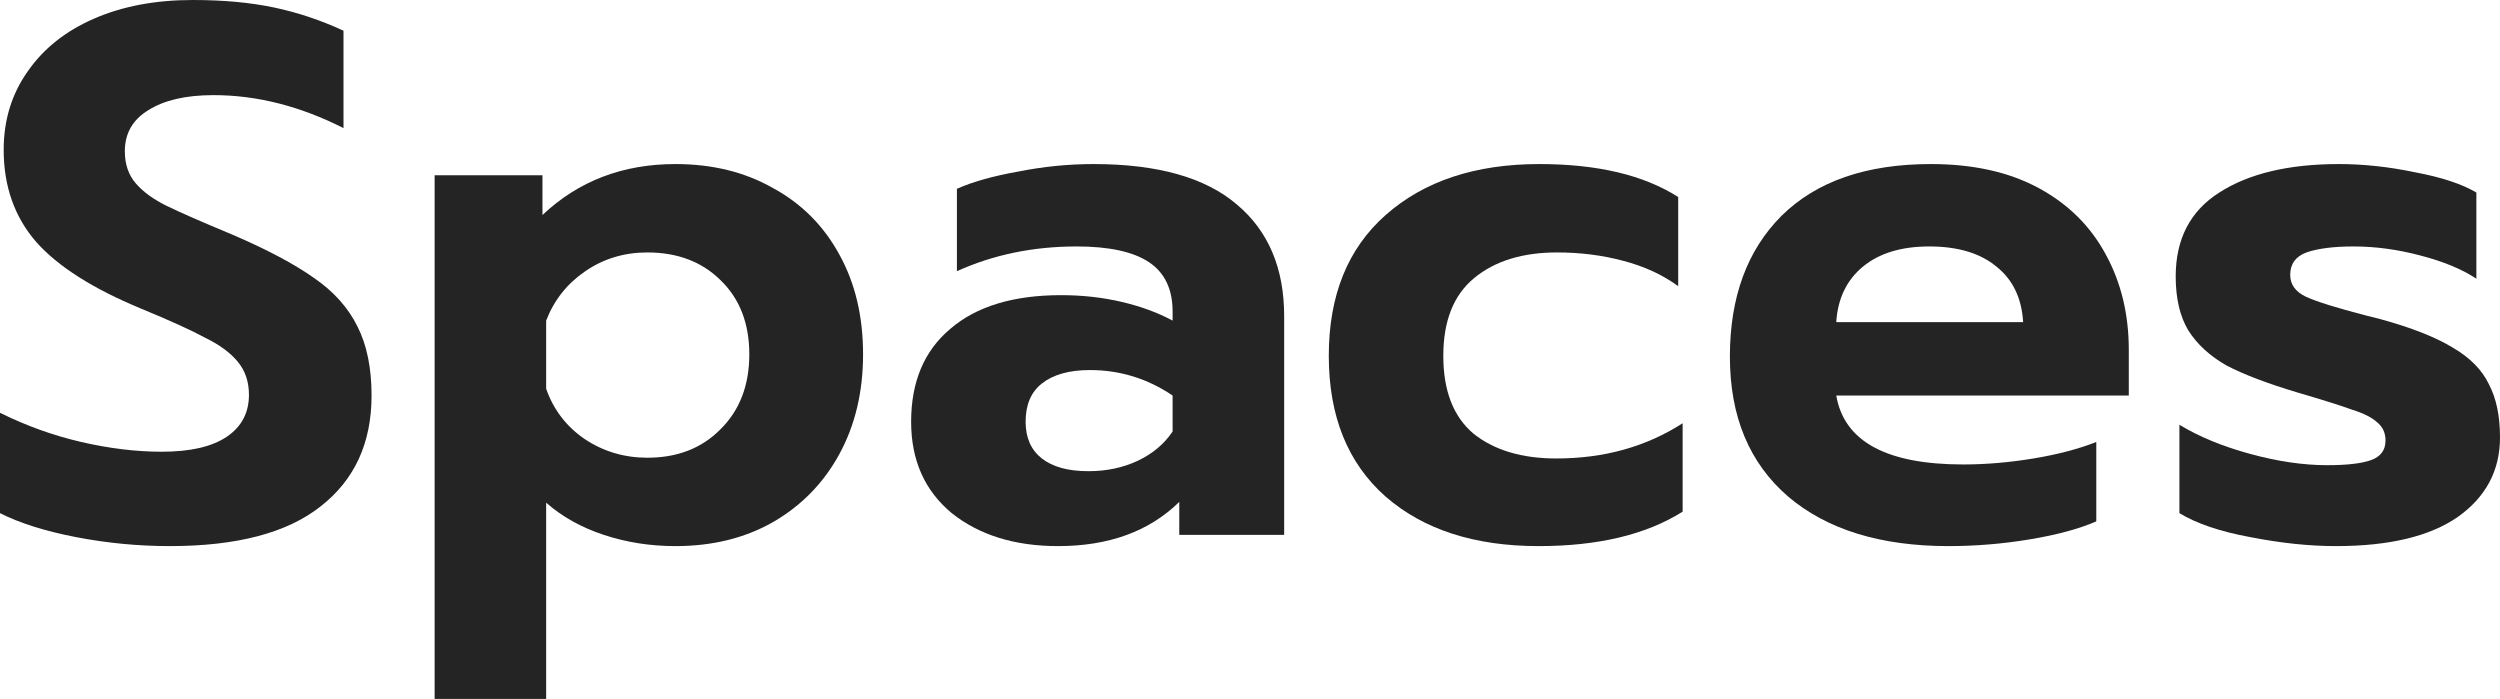 <svg width="93" height="26" viewBox="0 0 93 26" fill="none" xmlns="http://www.w3.org/2000/svg">
<path d="M6.32 20.315C5.148 20.315 3.985 20.204 2.83 19.981C1.676 19.758 0.733 19.46 0 19.089V15.355C0.971 15.838 1.979 16.2 3.023 16.442C4.067 16.683 5.065 16.804 6.018 16.804C7.081 16.804 7.887 16.618 8.436 16.247C8.986 15.875 9.261 15.355 9.261 14.686C9.261 14.203 9.123 13.794 8.848 13.46C8.574 13.125 8.171 12.828 7.639 12.568C7.126 12.289 6.33 11.927 5.249 11.481C3.453 10.738 2.153 9.911 1.347 9.001C0.54 8.072 0.137 6.93 0.137 5.573C0.137 4.477 0.431 3.511 1.017 2.675C1.603 1.821 2.427 1.161 3.49 0.697C4.552 0.232 5.78 0 7.172 0C8.308 0 9.316 0.093 10.195 0.279C11.074 0.464 11.935 0.752 12.778 1.143V4.765C11.166 3.948 9.554 3.539 7.942 3.539C6.916 3.539 6.11 3.725 5.523 4.096C4.937 4.449 4.644 4.96 4.644 5.629C4.644 6.112 4.781 6.512 5.056 6.827C5.331 7.143 5.716 7.422 6.21 7.663C6.705 7.905 7.511 8.258 8.629 8.722C9.929 9.28 10.946 9.819 11.679 10.339C12.412 10.84 12.952 11.444 13.3 12.15C13.648 12.837 13.822 13.692 13.822 14.714C13.822 16.479 13.19 17.854 11.926 18.838C10.681 19.823 8.812 20.315 6.32 20.315Z" fill="#242424"/>
<path d="M16.168 6.521H20.18V7.998C21.517 6.735 23.166 6.103 25.126 6.103C26.5 6.103 27.709 6.4 28.754 6.995C29.816 7.571 30.641 8.397 31.227 9.475C31.813 10.534 32.106 11.769 32.106 13.181C32.106 14.575 31.813 15.81 31.227 16.887C30.641 17.965 29.816 18.81 28.754 19.423C27.709 20.018 26.5 20.315 25.126 20.315C24.192 20.315 23.303 20.176 22.461 19.897C21.618 19.618 20.904 19.219 20.317 18.699V26H16.168V6.521ZM24.082 17.027C25.2 17.027 26.107 16.674 26.803 15.968C27.517 15.262 27.874 14.333 27.874 13.181C27.874 12.029 27.517 11.11 26.803 10.422C26.107 9.735 25.2 9.391 24.082 9.391C23.221 9.391 22.452 9.623 21.774 10.088C21.096 10.552 20.61 11.165 20.317 11.927V14.463C20.592 15.243 21.069 15.866 21.746 16.33C22.442 16.795 23.221 17.027 24.082 17.027Z" fill="#242424"/>
<path d="M39.362 20.315C37.75 20.315 36.431 19.906 35.405 19.089C34.397 18.253 33.894 17.12 33.894 15.689C33.894 14.203 34.379 13.051 35.35 12.234C36.321 11.398 37.695 10.98 39.472 10.98C40.26 10.98 41.011 11.063 41.725 11.23C42.44 11.398 43.072 11.63 43.621 11.927V11.593C43.621 10.757 43.328 10.144 42.742 9.753C42.156 9.363 41.258 9.168 40.049 9.168C38.437 9.168 36.953 9.475 35.597 10.088V7.023C36.183 6.762 36.944 6.549 37.878 6.382C38.812 6.196 39.747 6.103 40.681 6.103C43.062 6.103 44.84 6.604 46.012 7.608C47.184 8.592 47.771 9.976 47.771 11.76V19.897H43.869V18.671C42.751 19.767 41.249 20.315 39.362 20.315ZM40.489 17.528C41.166 17.528 41.78 17.398 42.33 17.138C42.879 16.878 43.31 16.516 43.621 16.051V14.714C42.687 14.082 41.661 13.766 40.544 13.766C39.774 13.766 39.179 13.934 38.757 14.268C38.354 14.584 38.153 15.057 38.153 15.689C38.153 16.284 38.354 16.739 38.757 17.055C39.16 17.37 39.737 17.528 40.489 17.528Z" fill="#242424"/>
<path d="M57.236 20.315C54.854 20.315 52.958 19.702 51.547 18.476C50.137 17.231 49.431 15.485 49.431 13.237C49.431 10.989 50.137 9.243 51.547 7.998C52.976 6.735 54.882 6.103 57.263 6.103C59.425 6.103 61.147 6.512 62.429 7.329V10.645C61.843 10.218 61.156 9.902 60.368 9.698C59.599 9.493 58.784 9.391 57.923 9.391C56.64 9.391 55.614 9.707 54.845 10.339C54.075 10.97 53.691 11.936 53.691 13.237C53.691 14.537 54.066 15.503 54.817 16.135C55.587 16.748 56.613 17.055 57.895 17.055C59.672 17.055 61.238 16.618 62.594 15.745V19.033C61.238 19.888 59.452 20.315 57.236 20.315Z" fill="#242424"/>
<path d="M72.486 20.315C69.958 20.315 67.97 19.702 66.523 18.476C65.076 17.231 64.352 15.494 64.352 13.265C64.352 11.054 64.993 9.308 66.275 8.026C67.576 6.744 69.427 6.103 71.826 6.103C73.402 6.103 74.739 6.4 75.838 6.995C76.938 7.589 77.771 8.416 78.339 9.475C78.907 10.515 79.191 11.695 79.191 13.014V14.714H68.309C68.602 16.423 70.178 17.278 73.035 17.278C73.878 17.278 74.749 17.203 75.646 17.055C76.544 16.906 77.322 16.702 77.982 16.442V19.395C77.341 19.674 76.516 19.897 75.509 20.064C74.501 20.232 73.493 20.315 72.486 20.315ZM75.261 11.983C75.207 11.091 74.877 10.404 74.272 9.921C73.668 9.419 72.834 9.168 71.772 9.168C70.727 9.168 69.903 9.419 69.298 9.921C68.694 10.422 68.364 11.11 68.309 11.983H75.261Z" fill="#242424"/>
<path d="M86.9 20.315C85.91 20.315 84.848 20.204 83.712 19.981C82.594 19.776 81.715 19.479 81.074 19.089V15.801C81.807 16.247 82.686 16.609 83.712 16.887C84.738 17.166 85.69 17.305 86.57 17.305C87.321 17.305 87.871 17.24 88.219 17.11C88.567 16.98 88.741 16.739 88.741 16.386C88.741 16.107 88.64 15.884 88.438 15.717C88.237 15.531 87.925 15.373 87.504 15.243C87.101 15.095 86.423 14.881 85.471 14.602C84.353 14.268 83.474 13.934 82.832 13.599C82.21 13.246 81.733 12.81 81.404 12.289C81.092 11.769 80.936 11.1 80.936 10.283C80.936 8.89 81.477 7.849 82.558 7.162C83.657 6.456 85.141 6.103 87.009 6.103C87.925 6.103 88.869 6.205 89.84 6.409C90.829 6.595 91.589 6.846 92.121 7.162V10.367C91.589 10.014 90.893 9.726 90.032 9.503C89.189 9.28 88.365 9.168 87.559 9.168C86.808 9.168 86.222 9.243 85.8 9.391C85.397 9.54 85.196 9.819 85.196 10.227C85.196 10.58 85.388 10.85 85.773 11.035C86.176 11.221 86.918 11.453 87.999 11.732L88.548 11.871C89.702 12.187 90.6 12.54 91.241 12.93C91.882 13.302 92.331 13.757 92.588 14.296C92.863 14.816 93 15.476 93 16.274C93 17.5 92.478 18.485 91.434 19.228C90.389 19.953 88.878 20.315 86.9 20.315Z" fill="#242424"/>
</svg>
